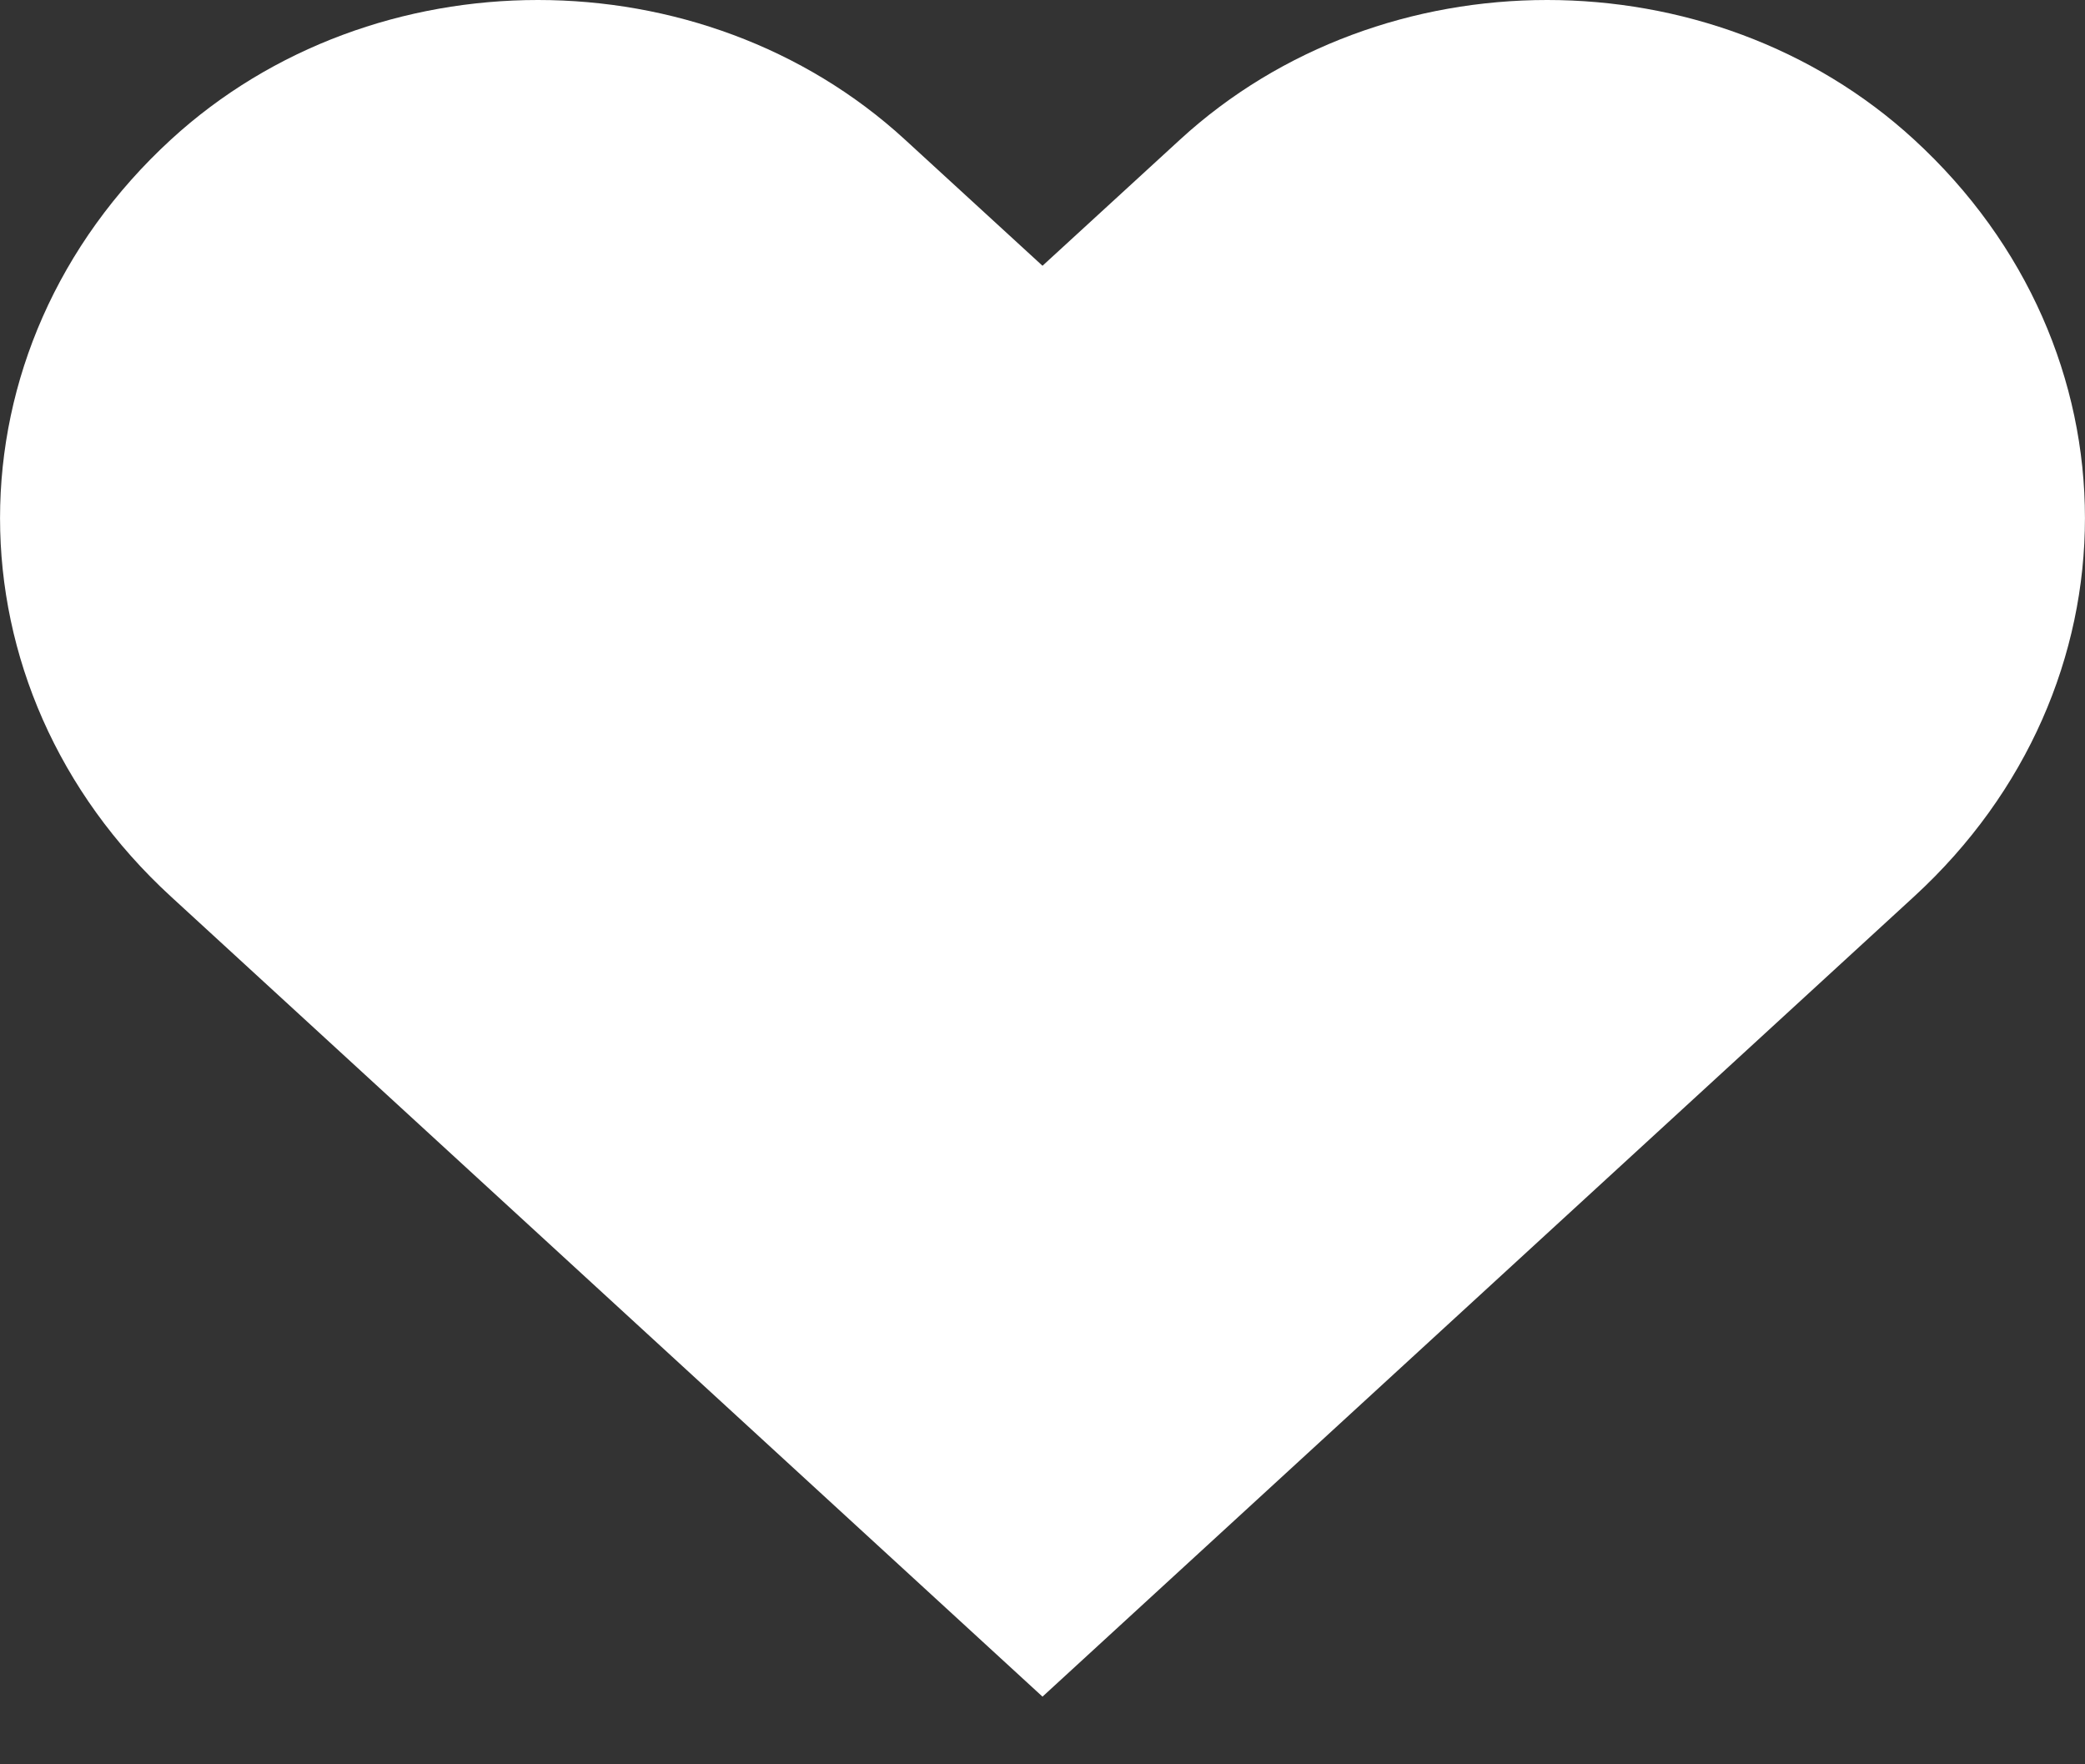 <?xml version="1.0" encoding="UTF-8" standalone="no"?>
<svg width="13px" height="11px" viewBox="0 0 13 11" version="1.1" xmlns="http://www.w3.org/2000/svg" xmlns:xlink="http://www.w3.org/1999/xlink" xmlns:sketch="http://www.bohemiancoding.com/sketch/ns">
    <rect x="0" y="0" width="13" height="11" fill="#333333" stroke="none"/>
    <!-- Generator: Sketch 3.5.2 (25235) - http://www.bohemiancoding.com/sketch -->
    <title>Favorites</title>
    <desc>Created with Sketch.</desc>
    <defs></defs>
    <g id="UI" stroke="none" stroke-width="1" fill="none" fill-rule="evenodd" sketch:type="MSPage">
        <g id="Desktop-HD-Copy" sketch:type="MSArtboardGroup" transform="translate(-224, -294)" fill="#FFFFFF">
            <g id="Group-5" sketch:type="MSLayerGroup" transform="translate(223, 238)">
                <g id="Group-3" transform="translate(1, 56)" sketch:type="MSShapeGroup">
                    <path d="M11.934,0.87 C10.671,-0.29 8.622,-0.29 7.358,0.87 L6.5,1.657 L5.642,0.87 C4.378,-0.29 2.33,-0.29 1.066,0.87 C-0.355,2.175 -0.355,4.286 1.066,5.59 L6.5,10.578 L11.934,5.59 C13.355,4.286 13.355,2.174 11.934,0.87 L11.934,0.87 Z" id="Favorites"></path>
                </g>
            </g>
        </g>
    </g>
</svg>